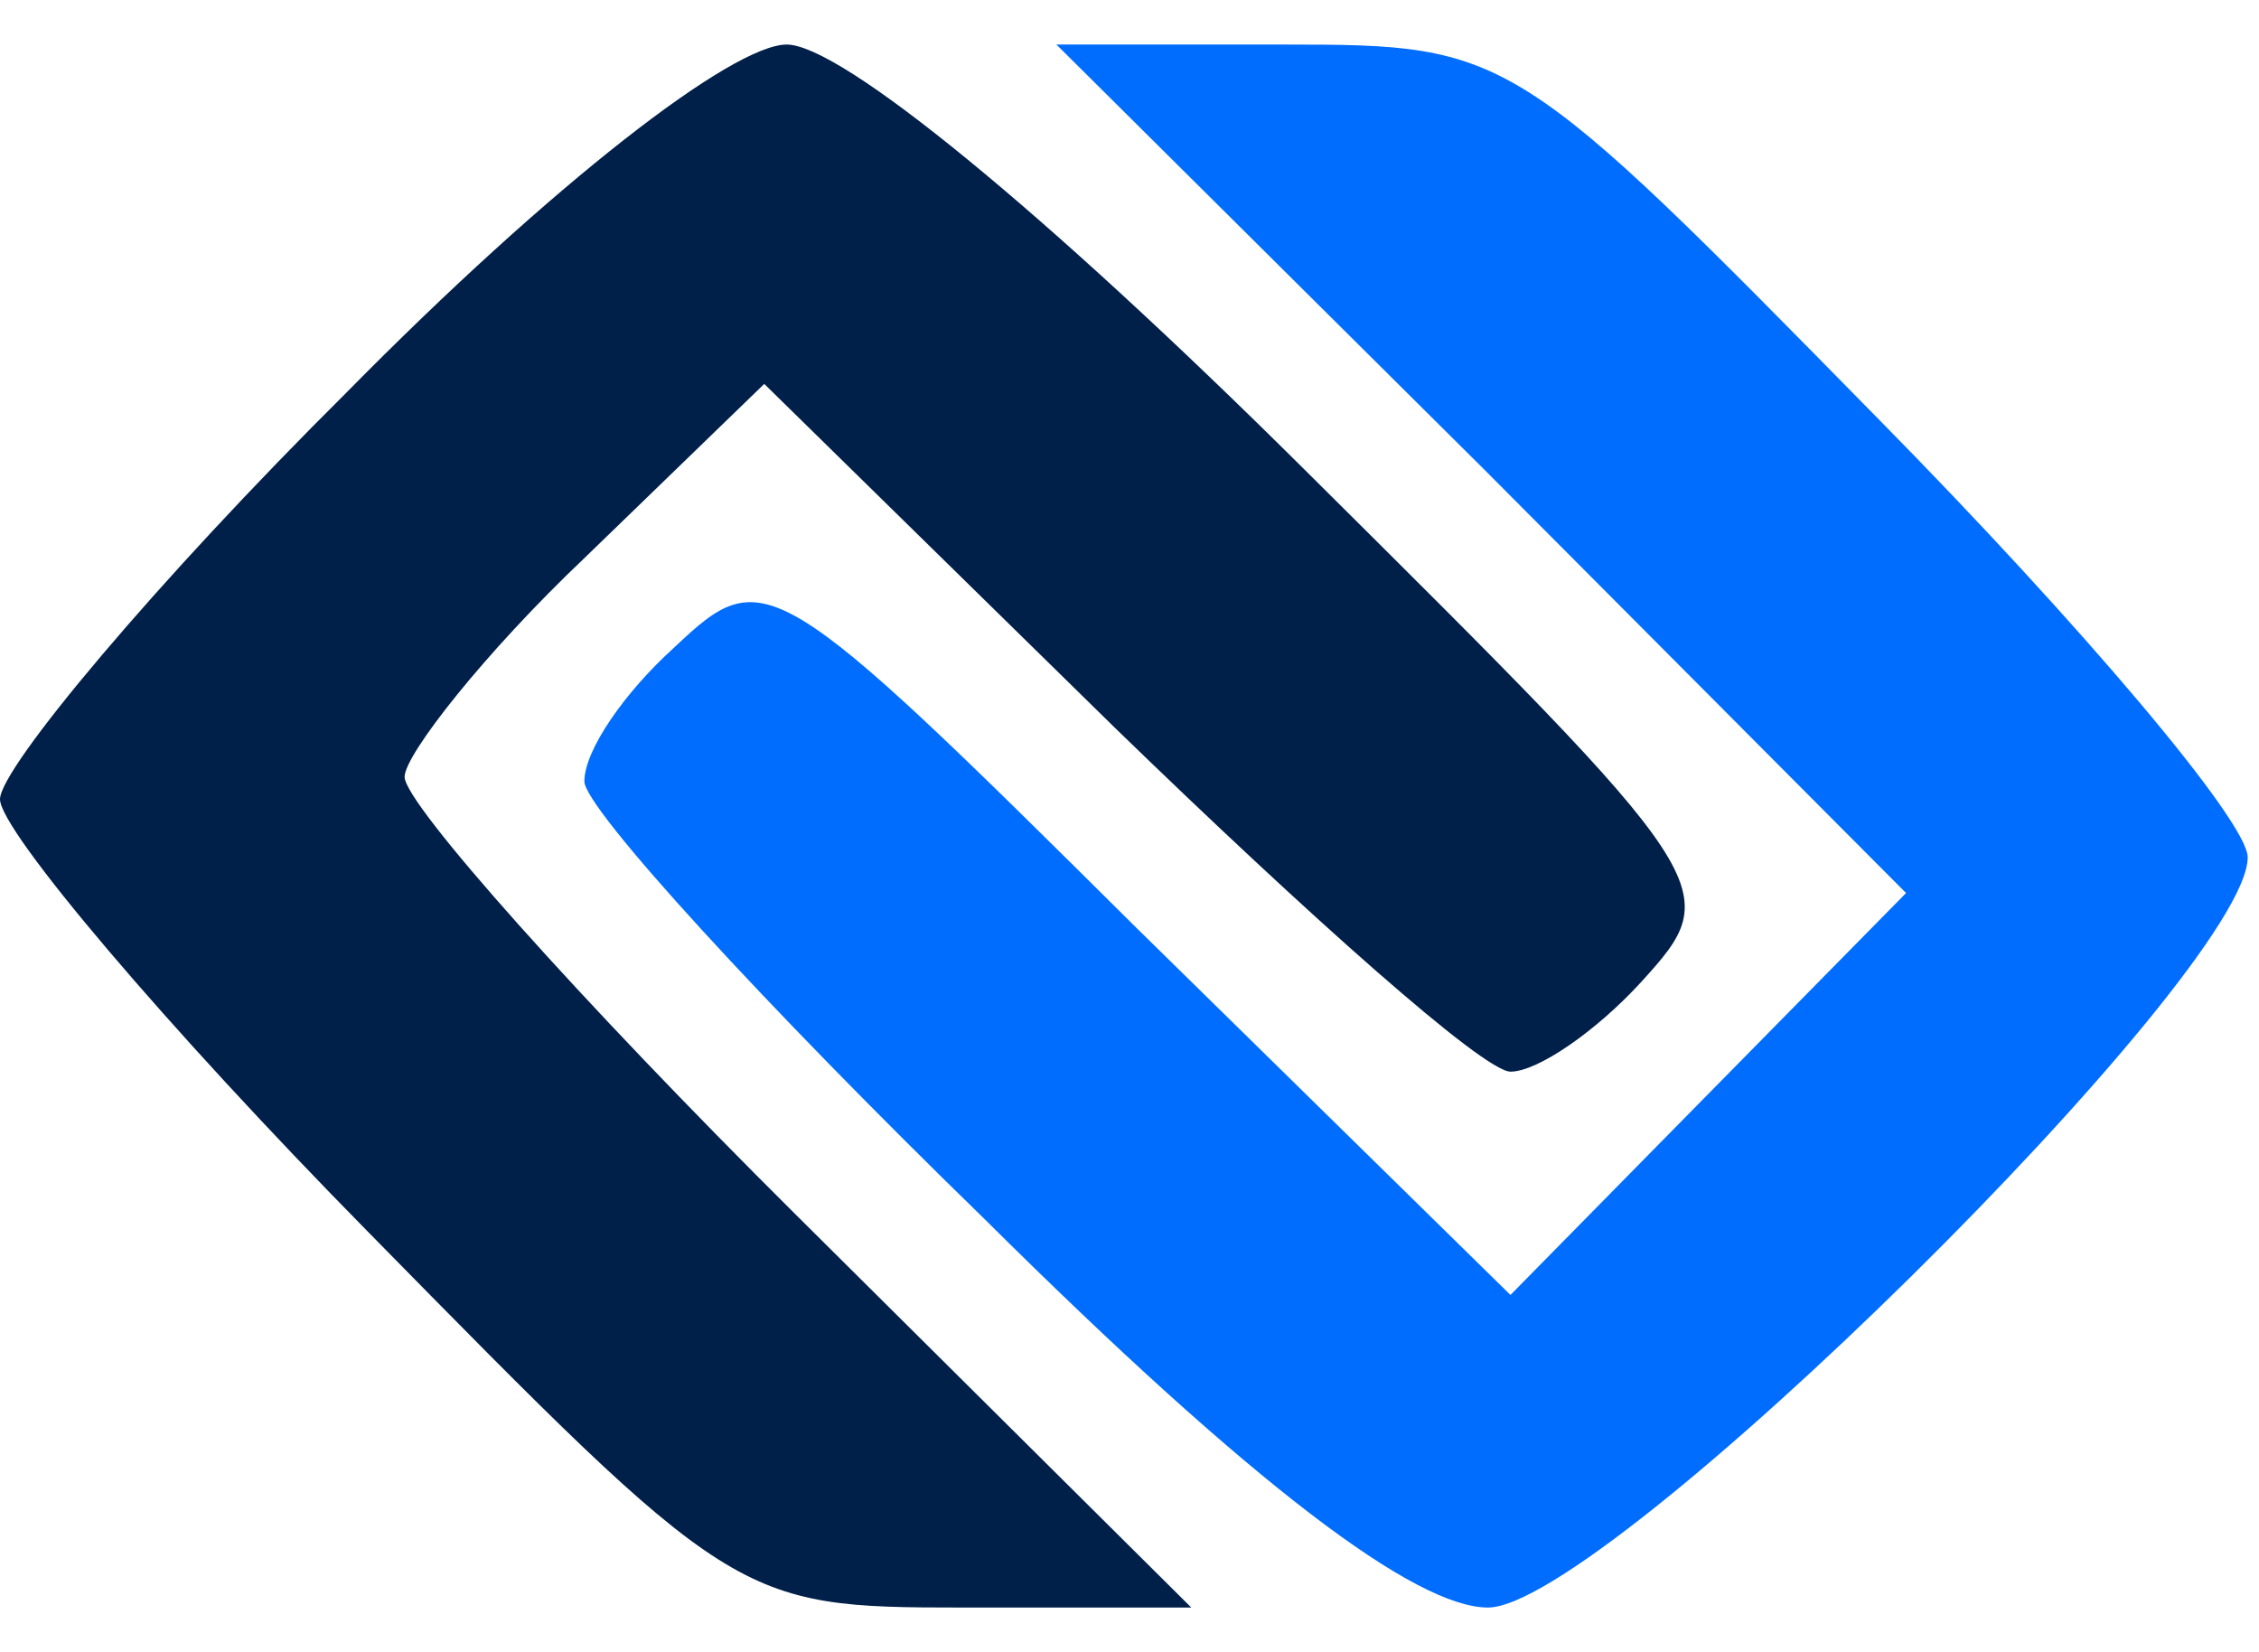 <svg width="67" height="49" viewBox="0 0 67 49" fill="none" xmlns="http://www.w3.org/2000/svg">
<path d="M10.267 11.65C4.667 17.212 0 22.775 0 23.702C0 24.629 4.933 30.456 10.933 36.548C21.733 47.539 21.867 47.672 28.533 47.672H35.333L23.6 36.018C17.2 29.661 12 23.834 12 23.039C12 22.377 14.4 19.331 17.333 16.55L22.667 11.385L33.067 21.583C38.8 27.145 44 31.78 44.8 31.78C45.6 31.78 47.333 30.588 48.667 29.131C51.2 26.35 51.067 26.218 38.667 13.902C30.933 6.221 24.933 1.321 23.333 1.321C21.733 1.321 16.4 5.426 10.267 11.65Z" fill="#001F49"/>
<path d="M43.999 13.902L56.532 26.483L50.665 32.442L44.799 38.402L33.732 27.542C22.932 16.815 22.665 16.683 19.999 19.199C18.532 20.523 17.332 22.245 17.332 23.172C17.332 23.966 22.665 29.794 29.199 36.15C37.199 44.096 41.999 47.672 44.132 47.672C47.599 47.672 66.665 28.866 66.665 25.423C66.665 24.364 61.732 18.537 55.732 12.445C44.932 1.453 44.799 1.321 38.132 1.321H31.332L43.999 13.902Z" fill="#006DFE"/>
</svg>
